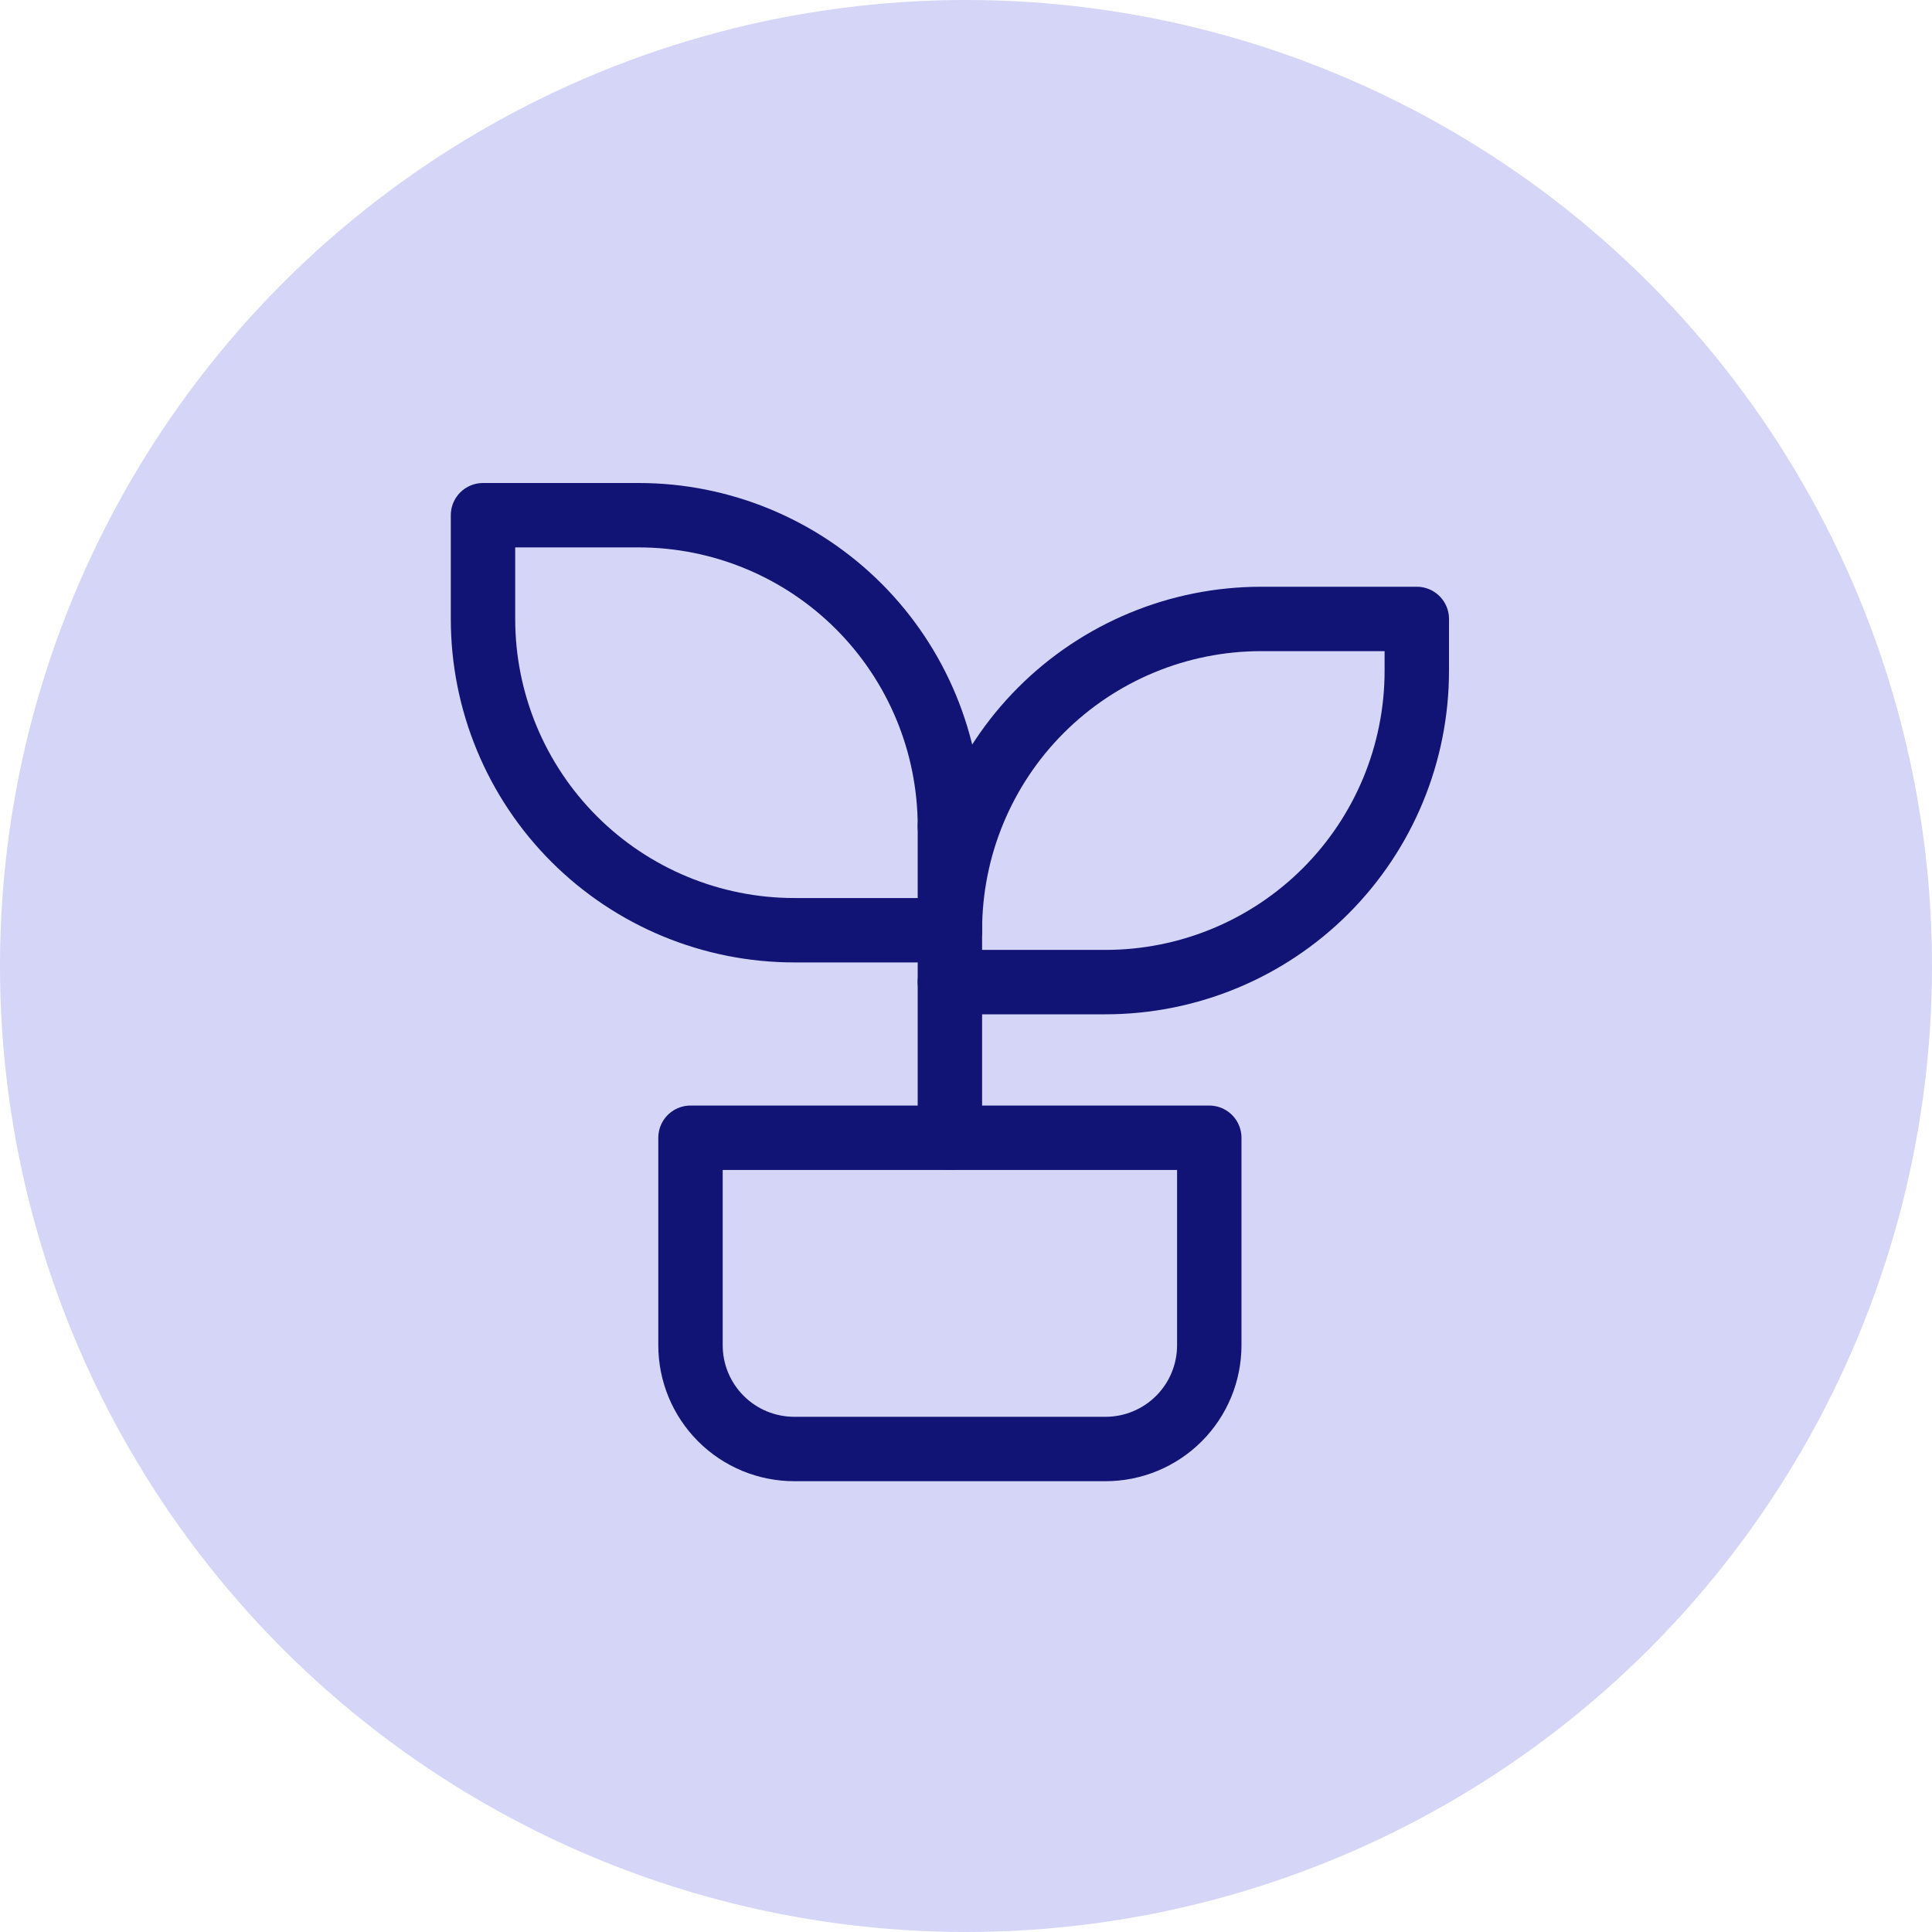 <svg width="60" height="60" viewBox="0 0 60 60" fill="none" xmlns="http://www.w3.org/2000/svg">
<circle cx="30" cy="30" r="30" fill="#D4D5F7"/>
<path d="M21.444 35.334H37.555V41.778C37.555 42.633 37.216 43.452 36.612 44.056C36.007 44.661 35.188 45 34.333 45H24.667C23.812 45 22.992 44.661 22.388 44.056C21.784 43.452 21.444 42.633 21.444 41.778V35.334Z" stroke="#121475" stroke-width="2" stroke-linecap="round" stroke-linejoin="round"/>
<path d="M29.5 25.667C29.5 23.103 28.482 20.644 26.669 18.831C24.856 17.018 22.397 16 19.833 16H15V19.222C15 21.786 16.018 24.245 17.831 26.058C19.644 27.87 22.103 28.889 24.667 28.889H29.5" stroke="#121475" stroke-width="2" stroke-linecap="round" stroke-linejoin="round"/>
<path d="M29.5 28.889C29.5 26.325 30.518 23.866 32.331 22.053C34.144 20.241 36.603 19.222 39.167 19.222H44V20.833C44 23.397 42.982 25.856 41.169 27.669C39.356 29.482 36.897 30.5 34.333 30.5H29.5" stroke="#121475" stroke-width="2" stroke-linecap="round" stroke-linejoin="round"/>
<path d="M29.5 35.333V25.666" stroke="#121475" stroke-width="2" stroke-linecap="round" stroke-linejoin="round"/>
</svg>

